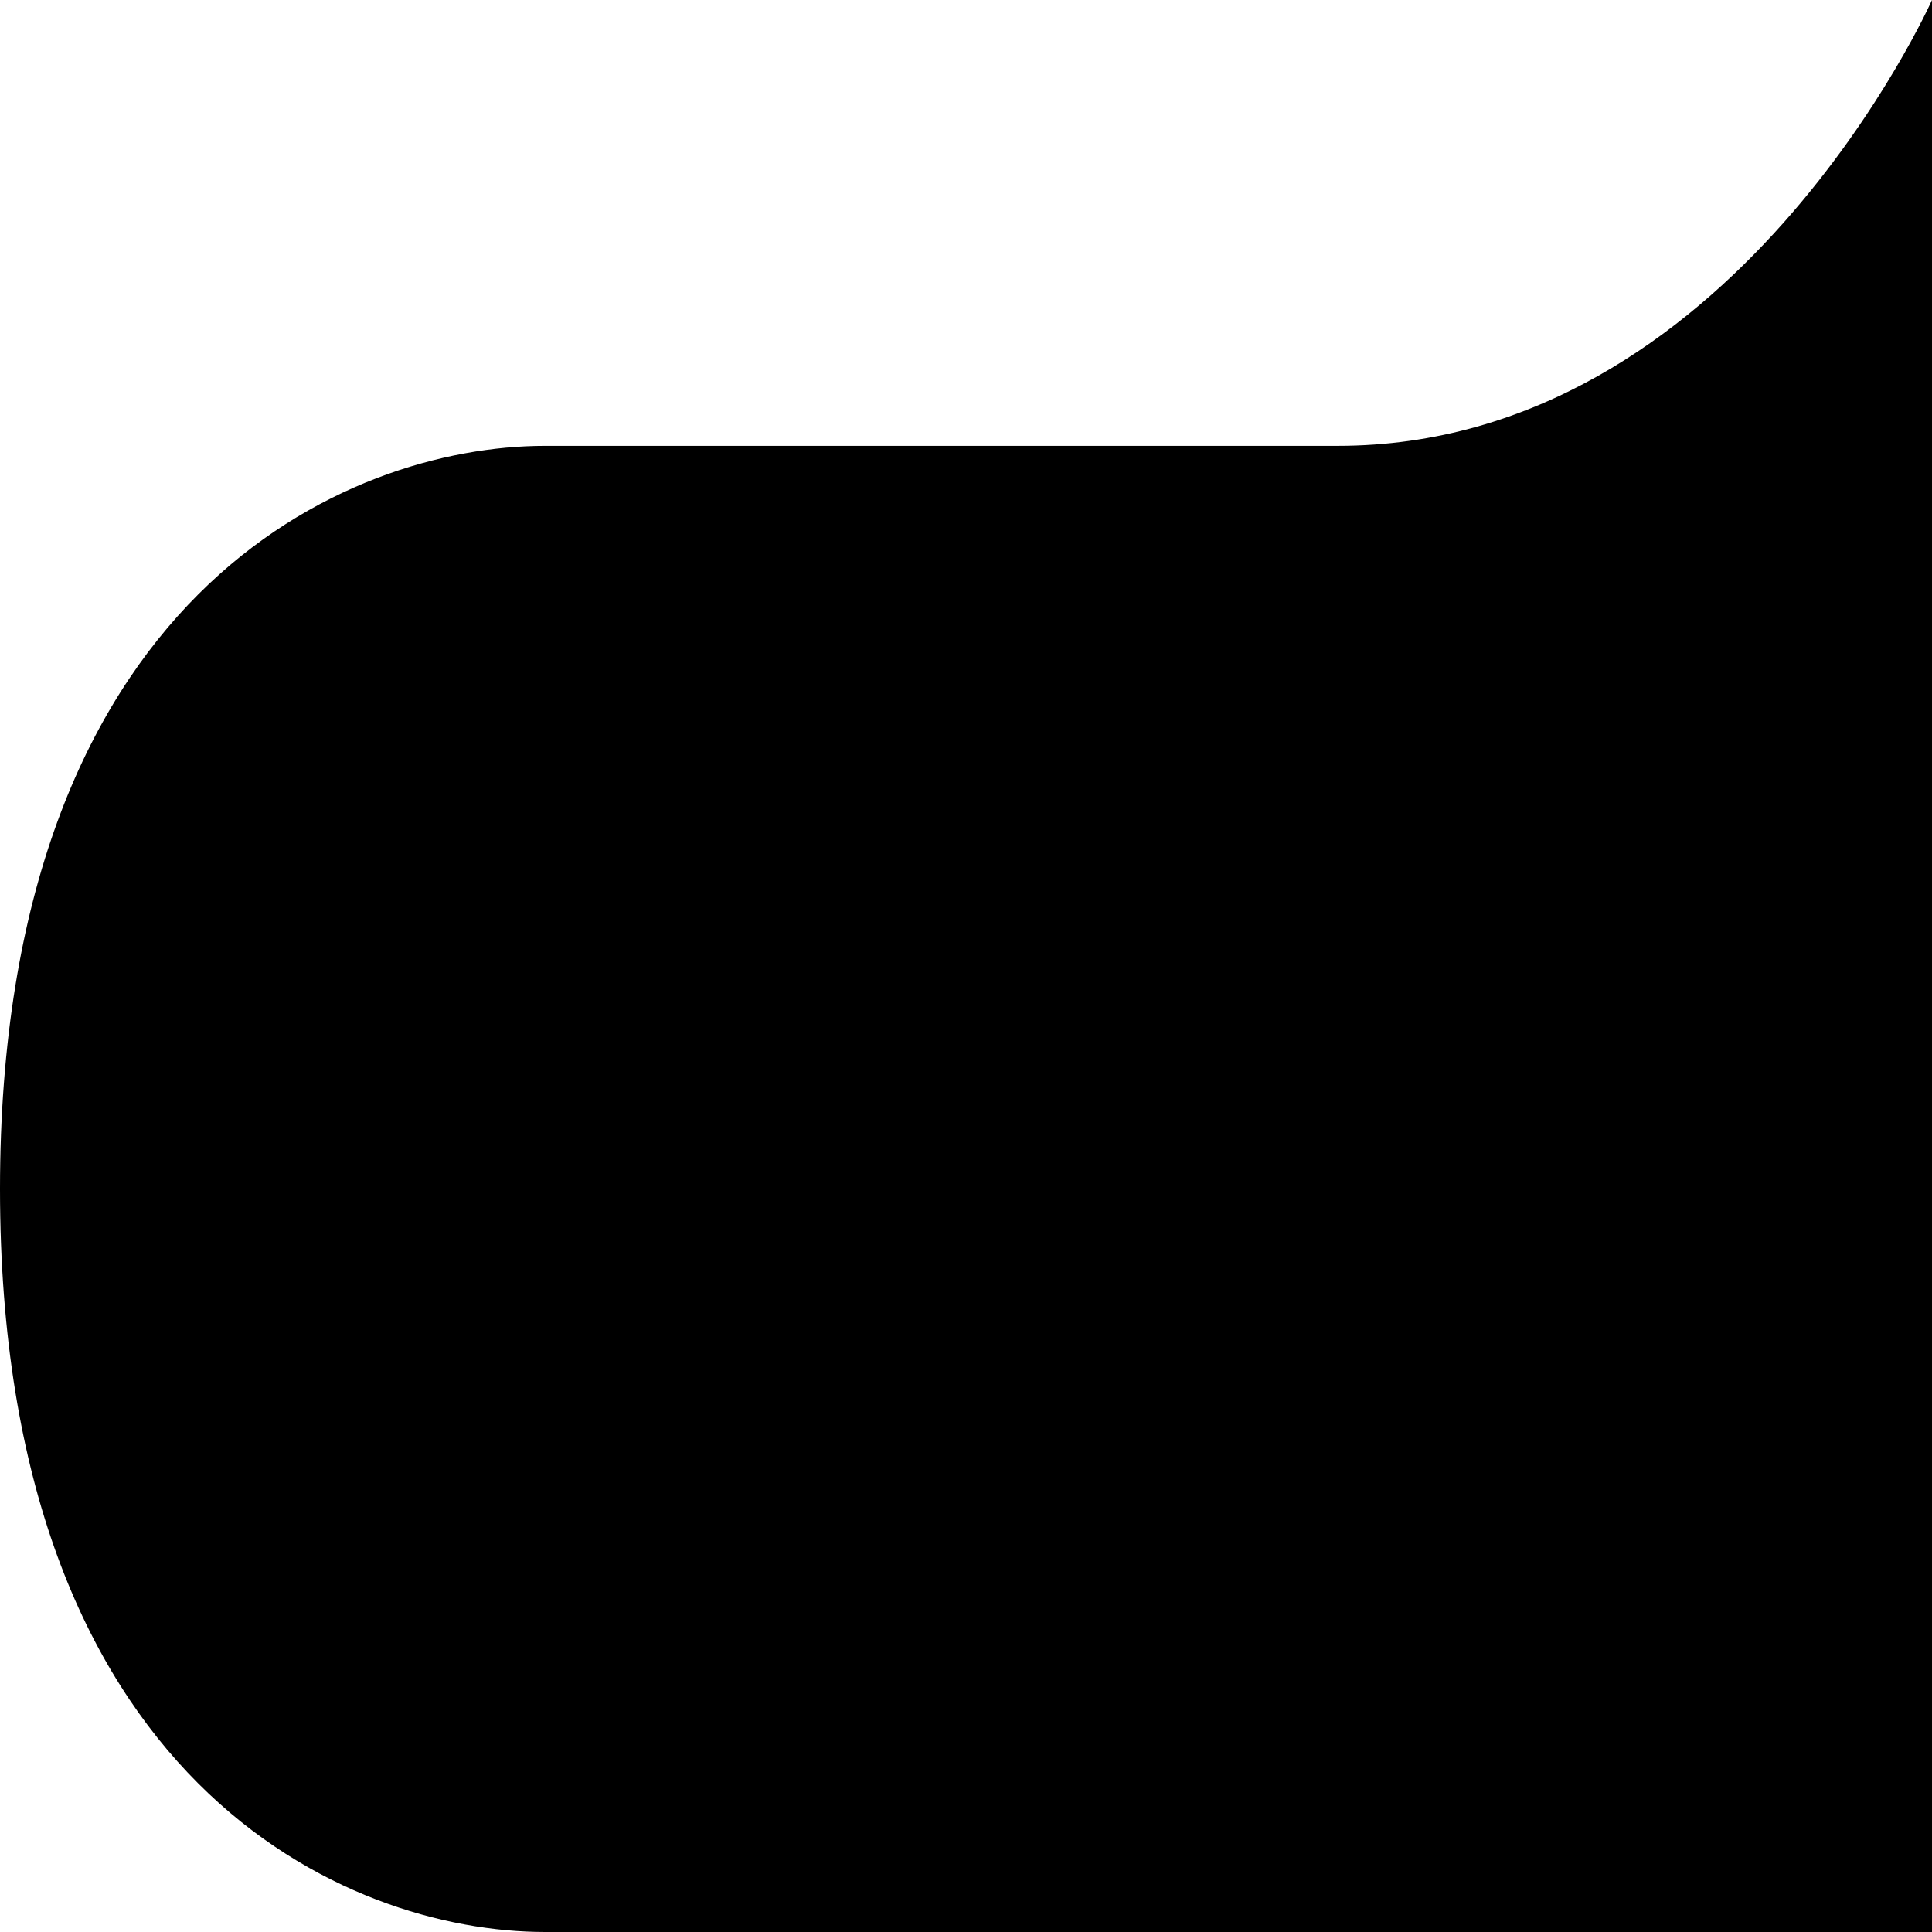 <svg width="390" height="390" viewBox="0 0 390 390" fill="none" xmlns="http://www.w3.org/2000/svg">
<path d="M390 0V390H110C70 390 0 360 0 240C0 120 70 90 110 90H270C350 90 390 0 390 0Z" fill="black"/>
</svg>
